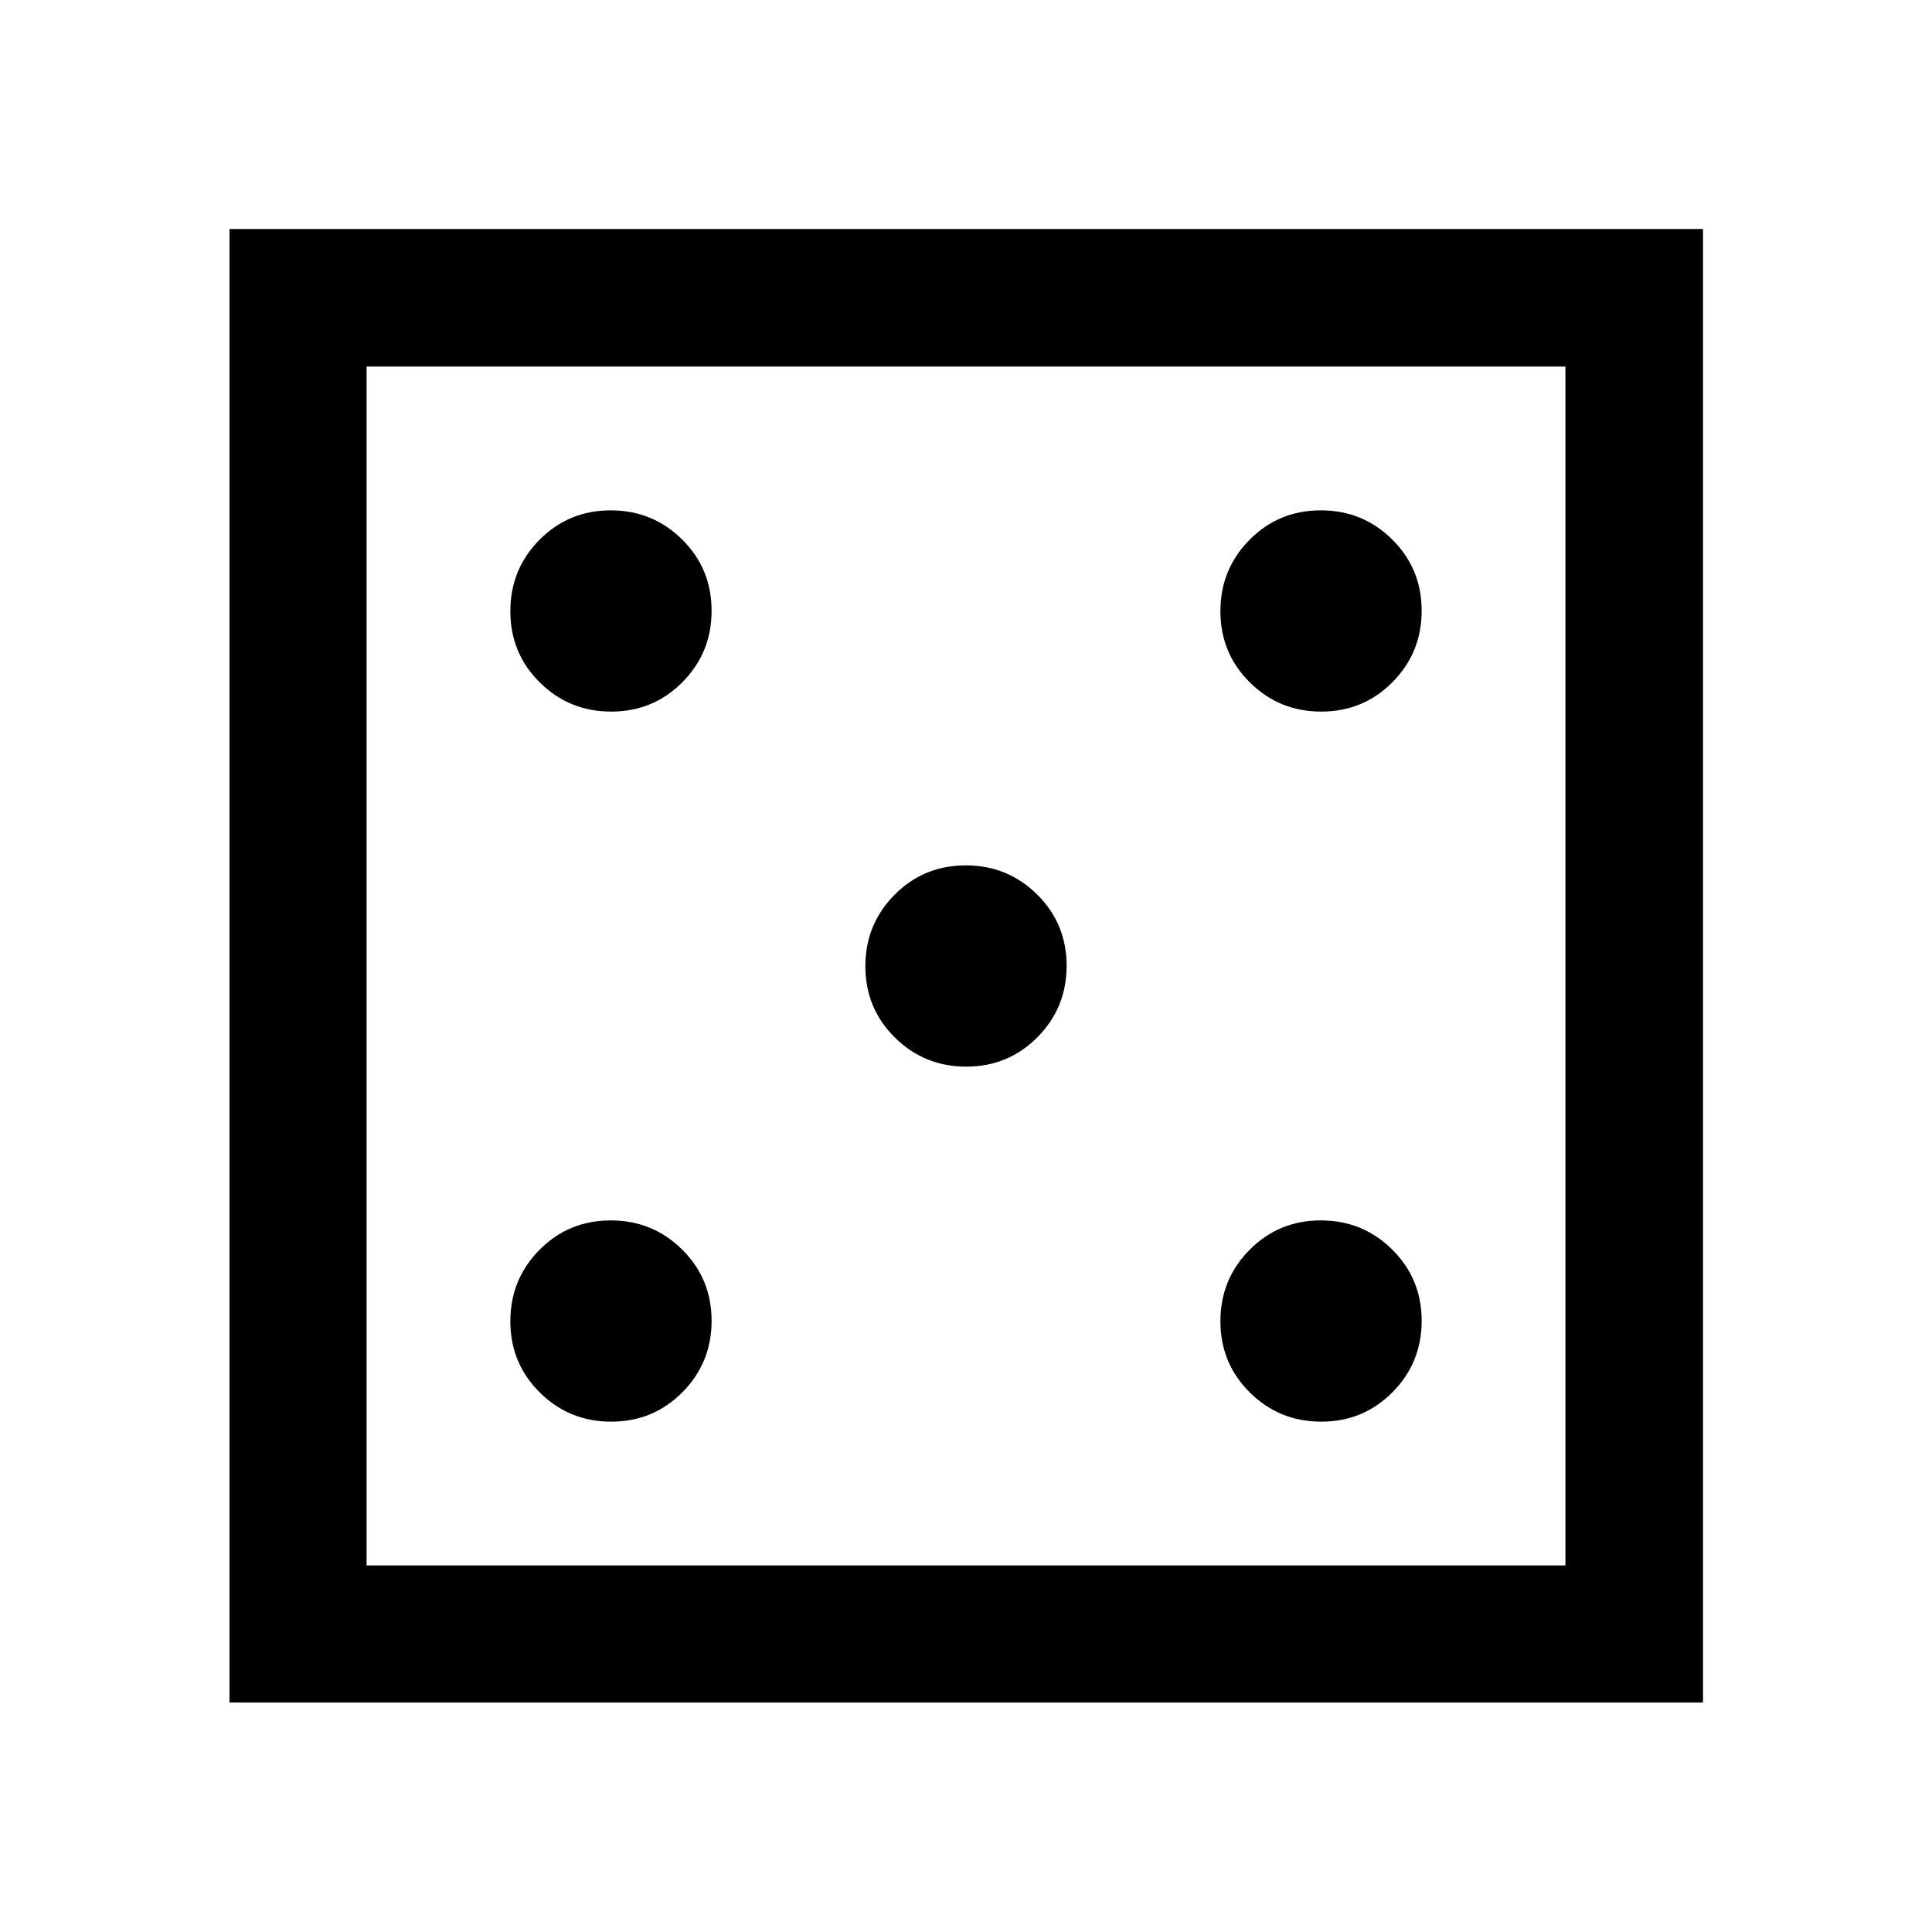 <svg xmlns="http://www.w3.org/2000/svg" width="48" height="48" viewBox="0 96 960 960"><path d="M303.705 802.413q20.882 0 35.382-14.618 14.5-14.617 14.5-35.5 0-20.882-14.618-35.382-14.617-14.5-35.5-14.5-20.882 0-35.382 14.618-14.5 14.617-14.5 35.5 0 20.882 14.618 35.382 14.617 14.5 35.5 14.5Zm0-352.826q20.882 0 35.382-14.618 14.5-14.617 14.5-35.5 0-20.882-14.618-35.382-14.617-14.5-35.5-14.5-20.882 0-35.382 14.618-14.5 14.617-14.5 35.5 0 20.882 14.618 35.382 14.617 14.5 35.5 14.5ZM480.118 626Q501 626 515.5 611.382q14.5-14.617 14.5-35.5Q530 555 515.382 540.5q-14.617-14.5-35.5-14.5Q459 526 444.5 540.618q-14.5 14.617-14.5 35.5Q430 597 444.618 611.5q14.617 14.5 35.5 14.5Zm176.413 176.413q20.882 0 35.382-14.618 14.5-14.617 14.5-35.5 0-20.882-14.618-35.382-14.617-14.5-35.5-14.5-20.882 0-35.382 14.618-14.5 14.617-14.5 35.5 0 20.882 14.618 35.382 14.617 14.5 35.5 14.5Zm0-352.826q20.882 0 35.382-14.618 14.5-14.617 14.5-35.5 0-20.882-14.618-35.382-14.617-14.5-35.5-14.5-20.882 0-35.382 14.618-14.5 14.617-14.5 35.5 0 20.882 14.618 35.382 14.617 14.5 35.5 14.5ZM114.022 941.978V209.782h732.196v732.196H114.022Zm68.13-68.13h595.696V278.152H182.152v595.696Zm0 0V278.152v595.696Z"/></svg>